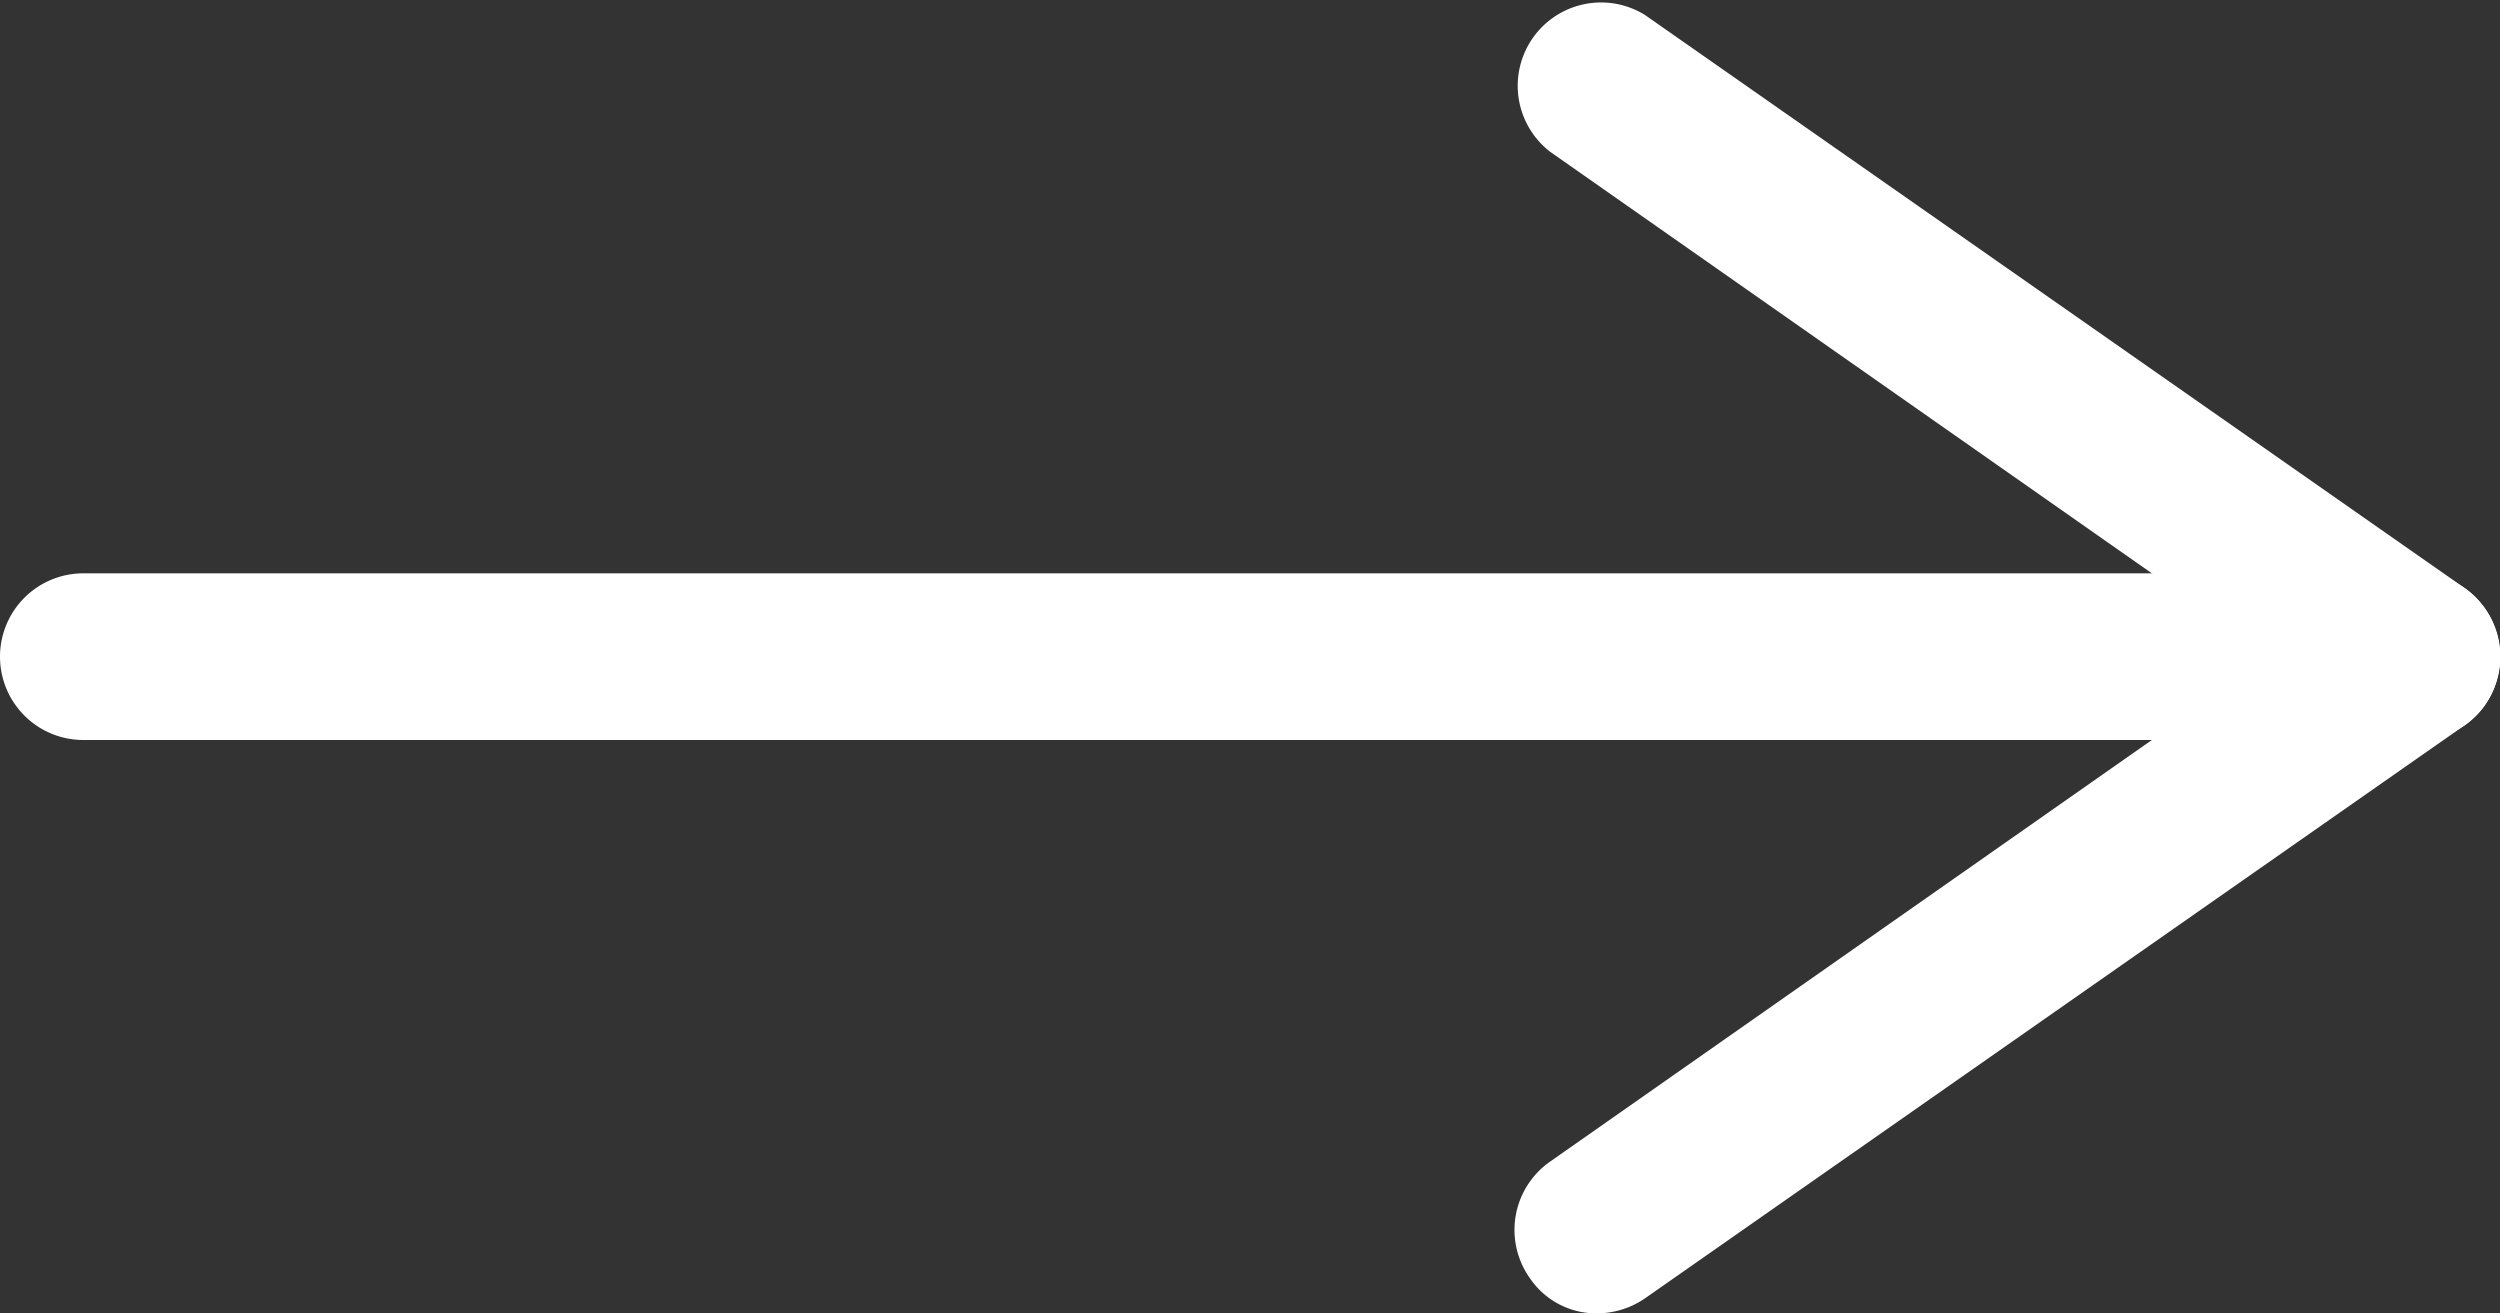 <svg fill="#fff" xmlns="http://www.w3.org/2000/svg" viewBox="0 0 15 7.88"><rect x="0" y="0" width="15" height="7.88" fill="#333333" stroke="none"/><path class="cls-1" d="M67,142.23H53a.5.5,0,0,1-.5-.5.5.5,0,0,1,.5-.5H67a.5.5,0,0,1,.5.5A.5.5,0,0,1,67,142.23Z" transform="translate(-52.5 -137.79)"/><path class="cls-1" d="M67,142.23a.52.52,0,0,1-.29-.09L61.8,138.7a.5.5,0,0,1,.57-.82l4.92,3.44a.51.51,0,0,1,.12.7A.49.49,0,0,1,67,142.23Z" transform="translate(-52.5 -137.79)"/><path class="cls-1" d="M62.09,145.67a.48.48,0,0,1-.41-.21.5.5,0,0,1,.12-.7l4.91-3.44a.5.5,0,0,1,.58.82l-4.92,3.44A.51.51,0,0,1,62.09,145.67Z" transform="translate(-52.5 -137.79)"/></svg>
